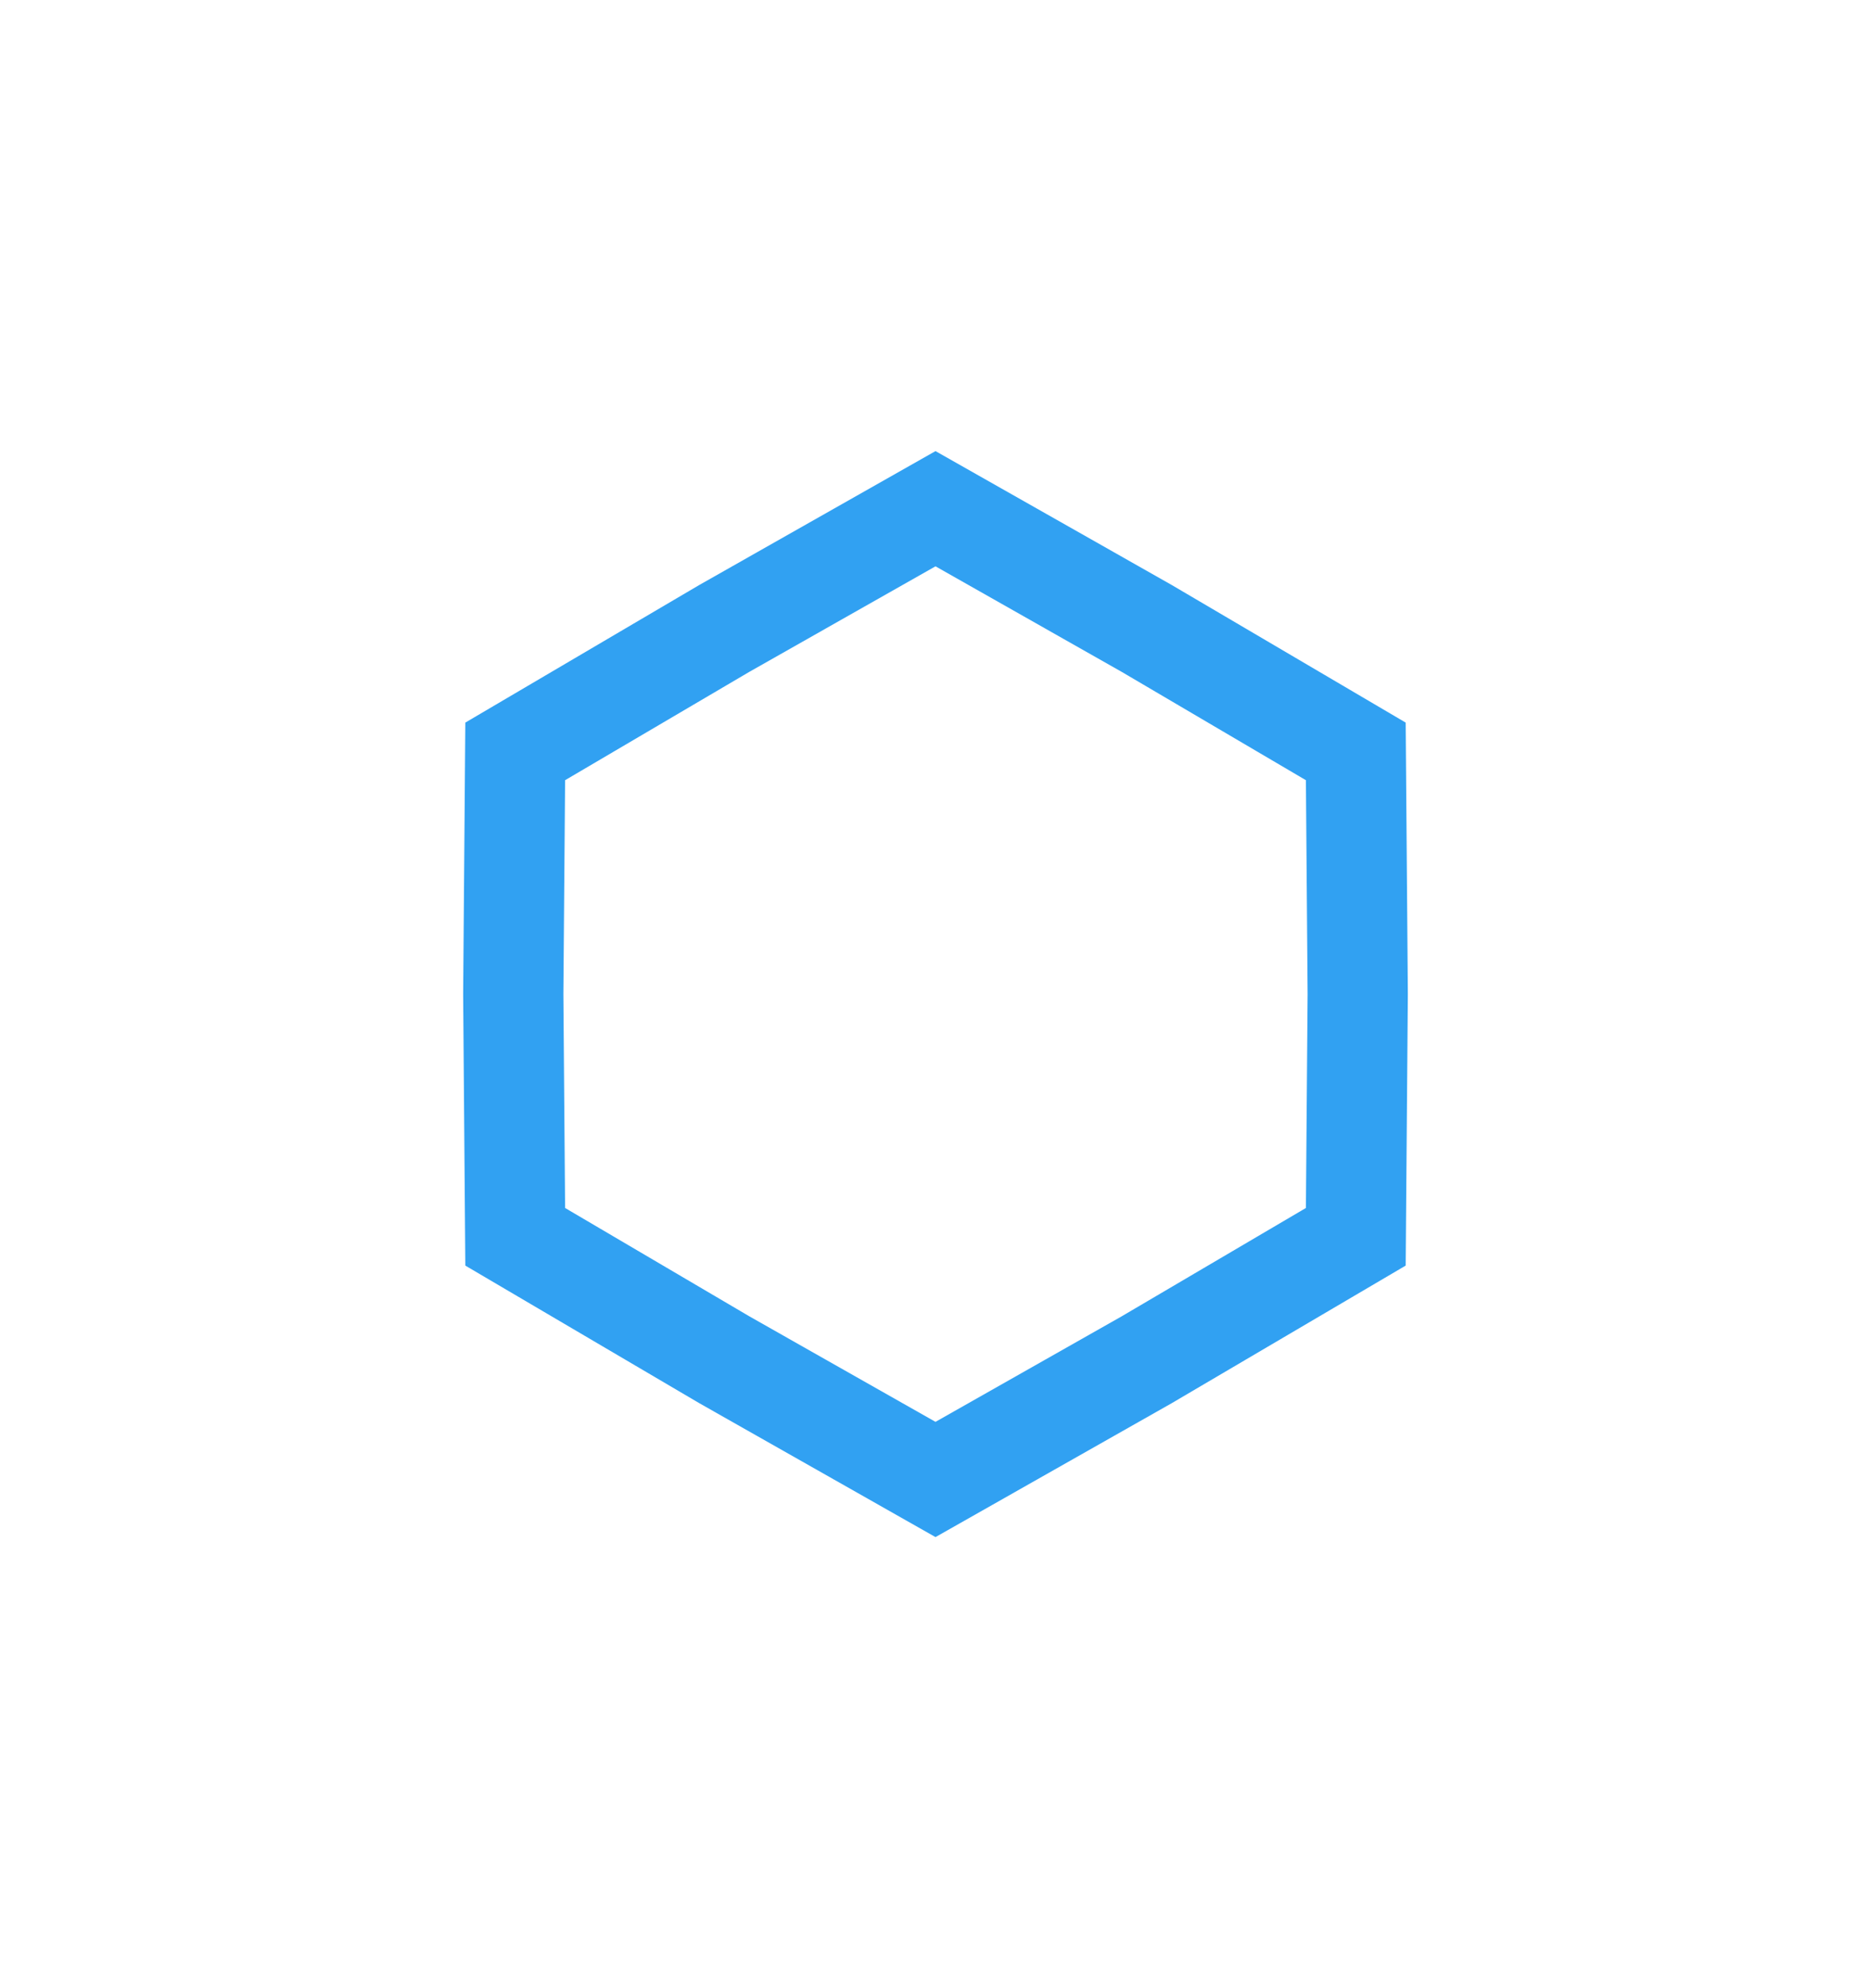 <svg width="112" height="119" viewBox="0 0 112 119" fill="none" xmlns="http://www.w3.org/2000/svg">
<g filter="url(#filter0_d_6408_59452)">
<path d="M43.362 37.611L56 30.448L68.638 37.611L81.159 44.974L81.275 59.5L81.159 74.026L68.638 81.389L56 88.552L43.363 81.389L30.841 74.026L30.725 59.5L30.841 44.974L43.362 37.611Z" stroke="#31A1F2" stroke-width="6"/>
</g>
<defs>
<filter id="filter0_d_6408_59452" x="0.725" y="0" width="110.55" height="119" filterUnits="userSpaceOnUse" color-interpolation-filters="sRGB">
<feFlood flood-opacity="0" result="BackgroundImageFix"/>
<feColorMatrix in="SourceAlpha" type="matrix" values="0 0 0 0 0 0 0 0 0 0 0 0 0 0 0 0 0 0 127 0" result="hardAlpha"/>
<feOffset/>
<feGaussianBlur stdDeviation="13.5"/>
<feColorMatrix type="matrix" values="0 0 0 0 0.192 0 0 0 0 0.631 0 0 0 0 0.949 0 0 0 1 0"/>
<feBlend mode="normal" in2="BackgroundImageFix" result="effect1_dropShadow_6408_59452"/>
<feBlend mode="normal" in="SourceGraphic" in2="effect1_dropShadow_6408_59452" result="shape"/>
</filter>
</defs>
</svg>
